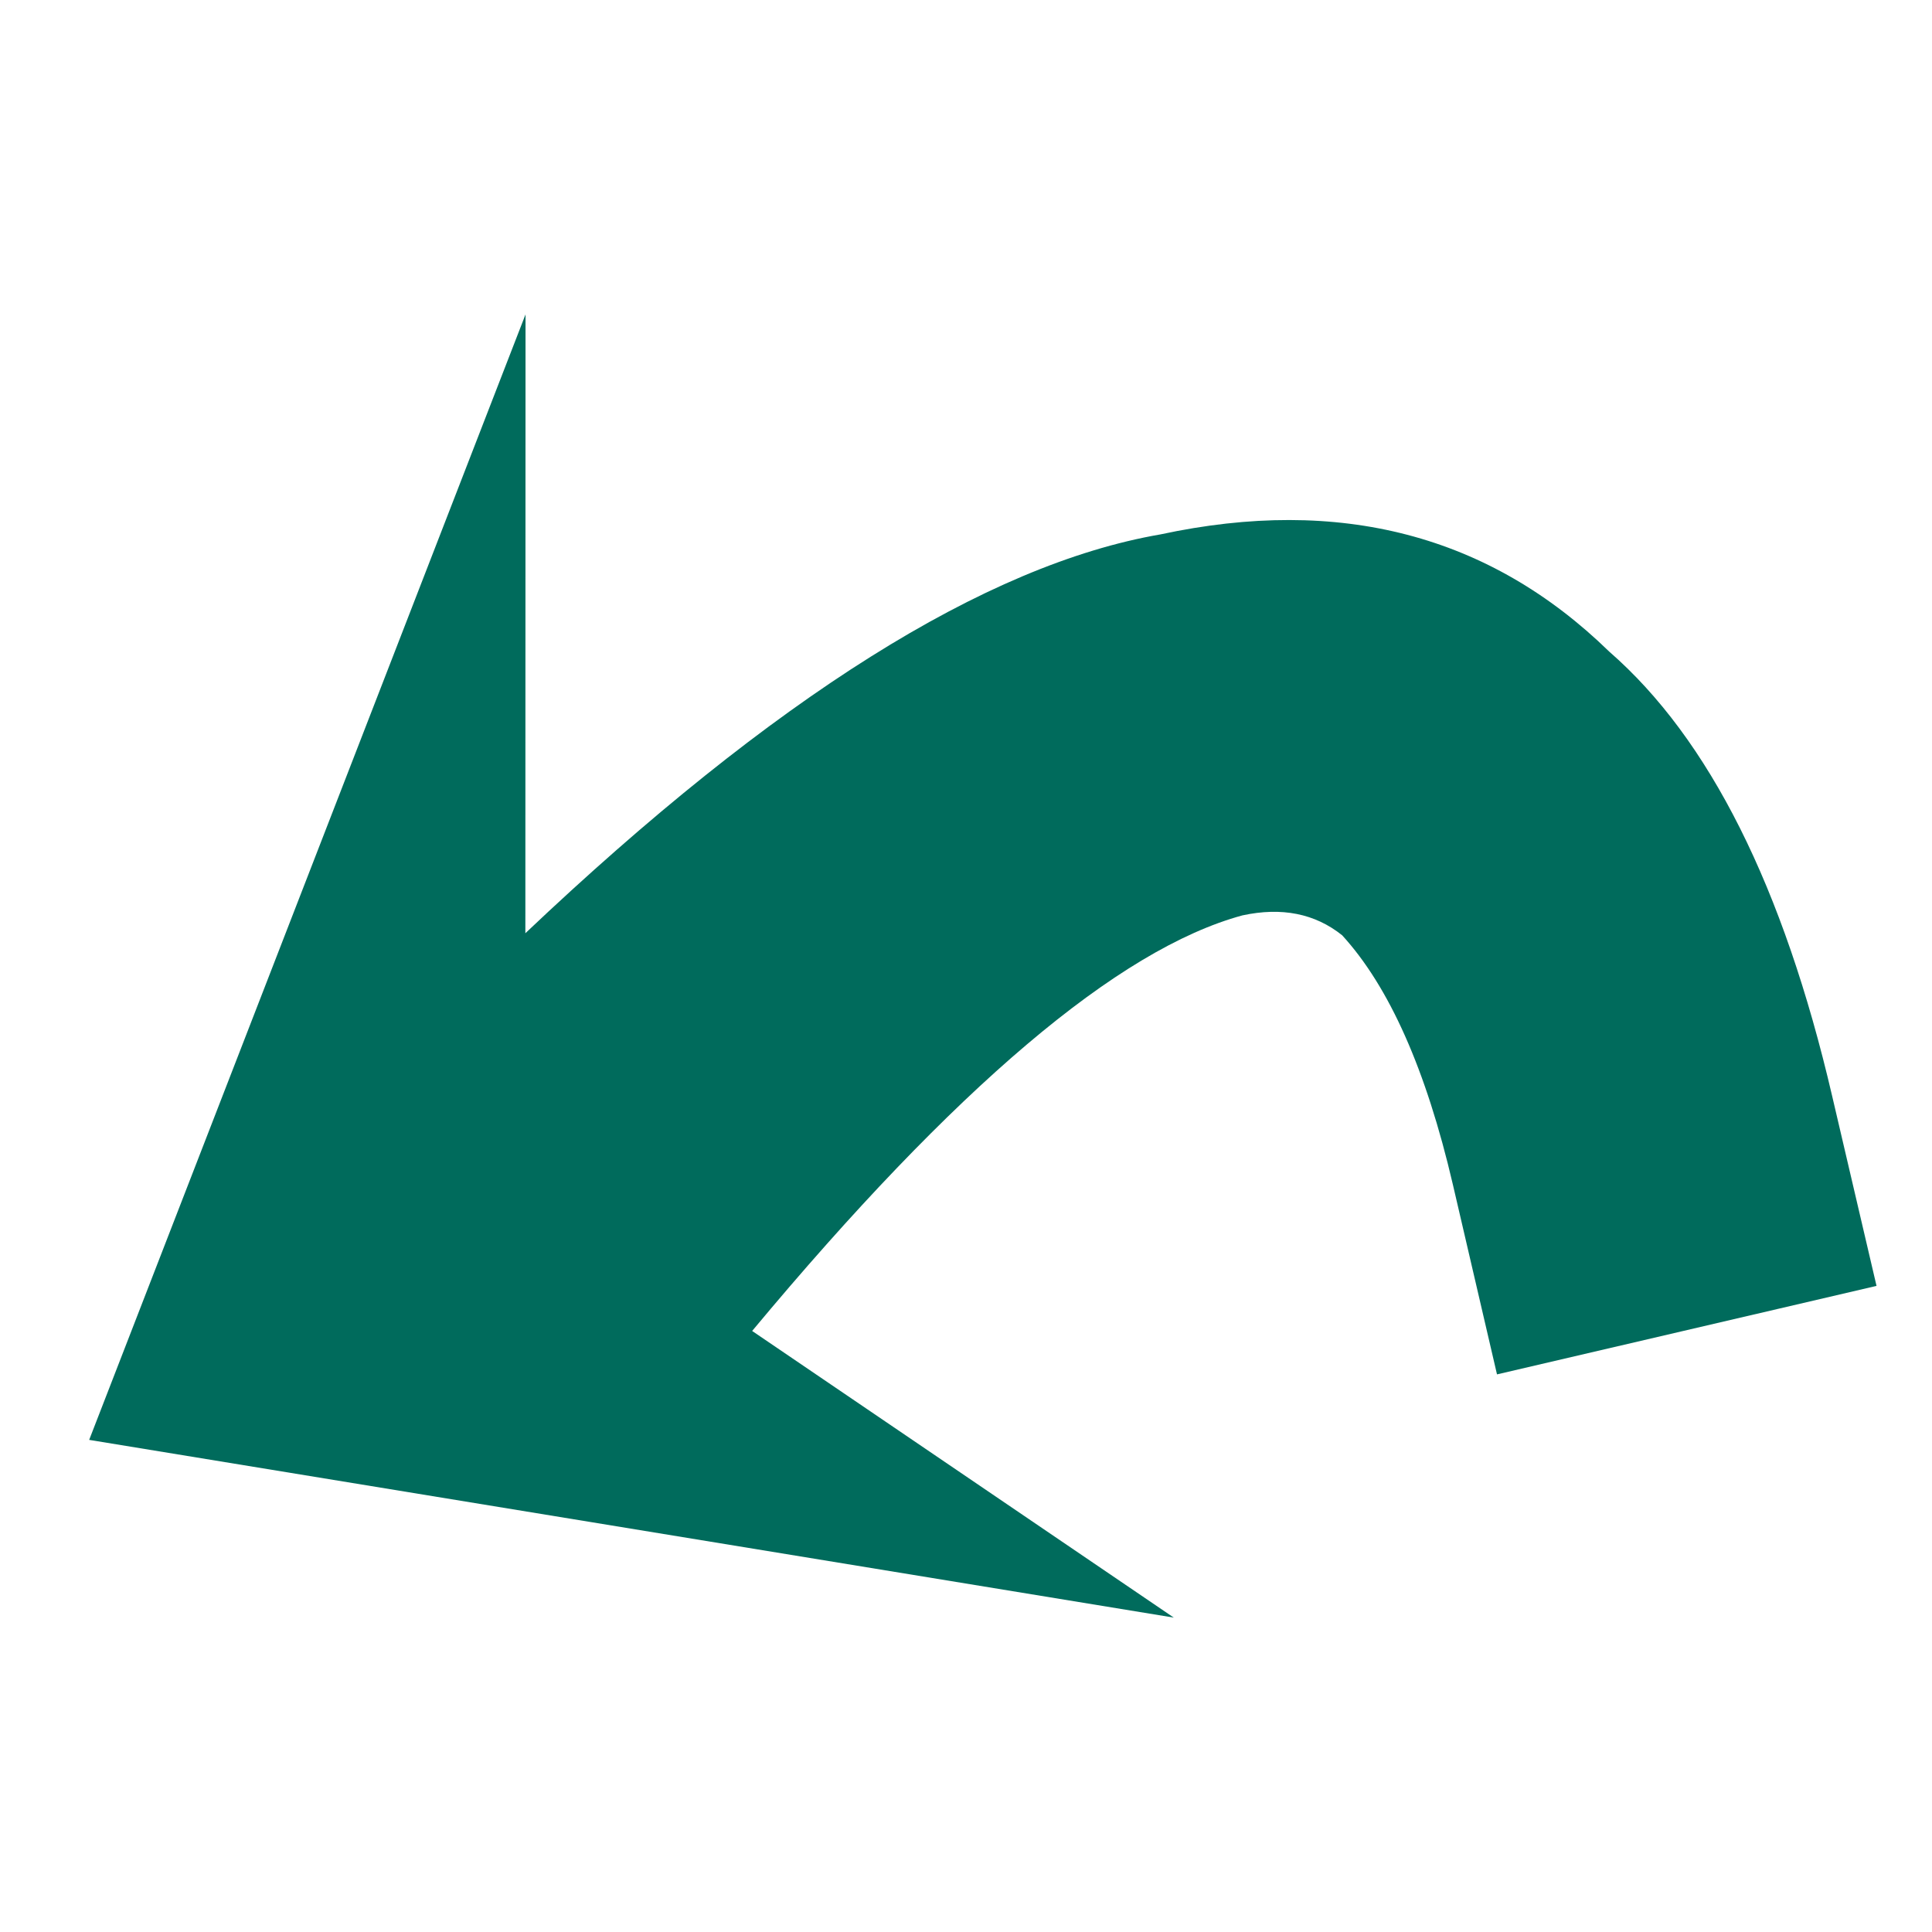 <svg height='100px' width='100px'  fill="#006b5c" xmlns="http://www.w3.org/2000/svg" xmlns:xlink="http://www.w3.org/1999/xlink" version="1.1" x="0px" y="0px" viewBox="0 0 90 90" enable-background="new 0 0 90 90" xml:space="preserve"><path fill-rule="evenodd" clip-rule="evenodd" d="M74.964,30.354c4.656,4.057,8.118,10.96,10.387,20.713l2.065,8.835l-17.68,4.122  l-2.056-8.844c-1.245-5.348-2.966-9.218-5.158-11.612c-1.266-1.012-2.813-1.321-4.645-0.926  c-5.781,1.569-13.395,8.021-22.839,19.359L54.68,75.354L4.154,67.075l20.327-52.429l-0.008,28.828  C36.06,32.493,45.921,26.3,54.055,24.895C62.411,23.098,69.383,24.916,74.964,30.354z"></path></svg>